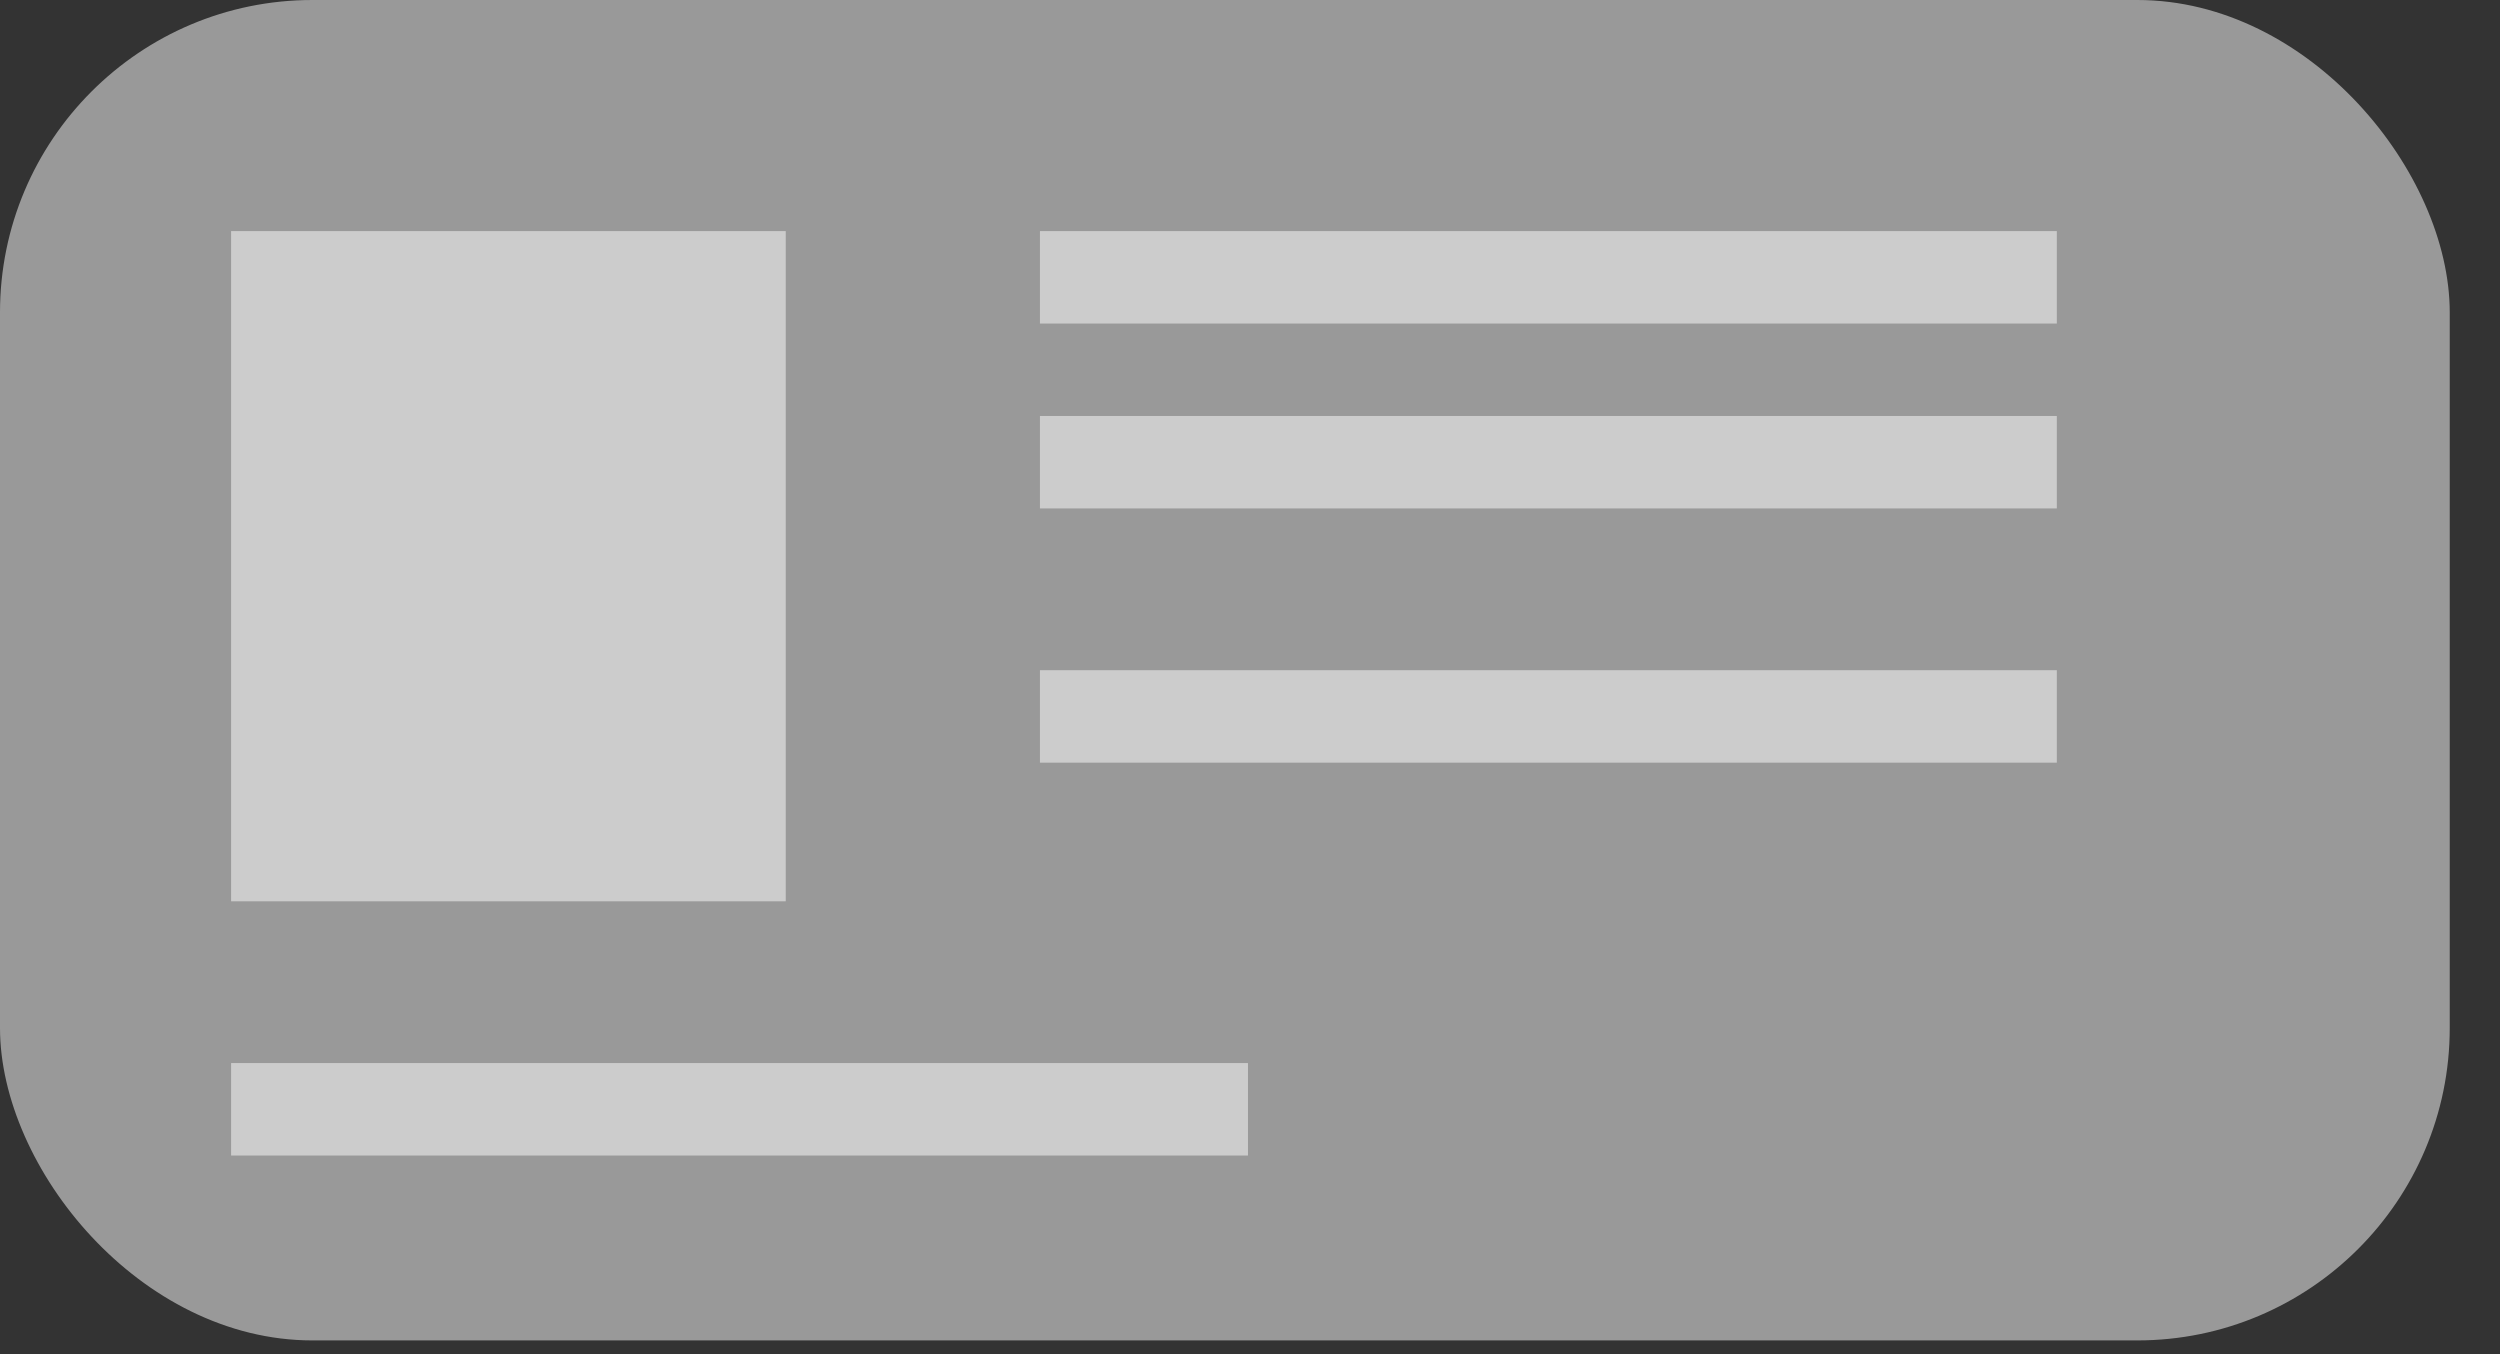 <svg width="48" height="26" viewBox="0 0 48 26" fill="none" xmlns="http://www.w3.org/2000/svg">
<rect x="0" y="0" width="48" height="26" fill="#333333" stroke="none"/>
<g style="mix-blend-mode:overlay">
<rect width="47.035" height="25.736" rx="6" fill="white" fill-opacity="0.5"/>
</g>
<g style="mix-blend-mode:overlay">
<rect x="19.967" y="4.437" width="19.524" height="1.775" fill="white" fill-opacity="0.5"/>
</g>
<g style="mix-blend-mode:overlay">
<rect x="19.967" y="7.987" width="19.524" height="1.775" fill="white" fill-opacity="0.5"/>
</g>
<g style="mix-blend-mode:overlay">
<rect x="19.967" y="12.868" width="19.524" height="1.775" fill="white" fill-opacity="0.5"/>
</g>
<g style="mix-blend-mode:overlay">
<rect x="4.437" y="20.411" width="19.524" height="1.775" fill="white" fill-opacity="0.5"/>
</g>
<g style="mix-blend-mode:overlay">
<rect x="4.437" y="4.437" width="10.649" height="12.868" fill="white" fill-opacity="0.5"/>
</g>
</svg>
